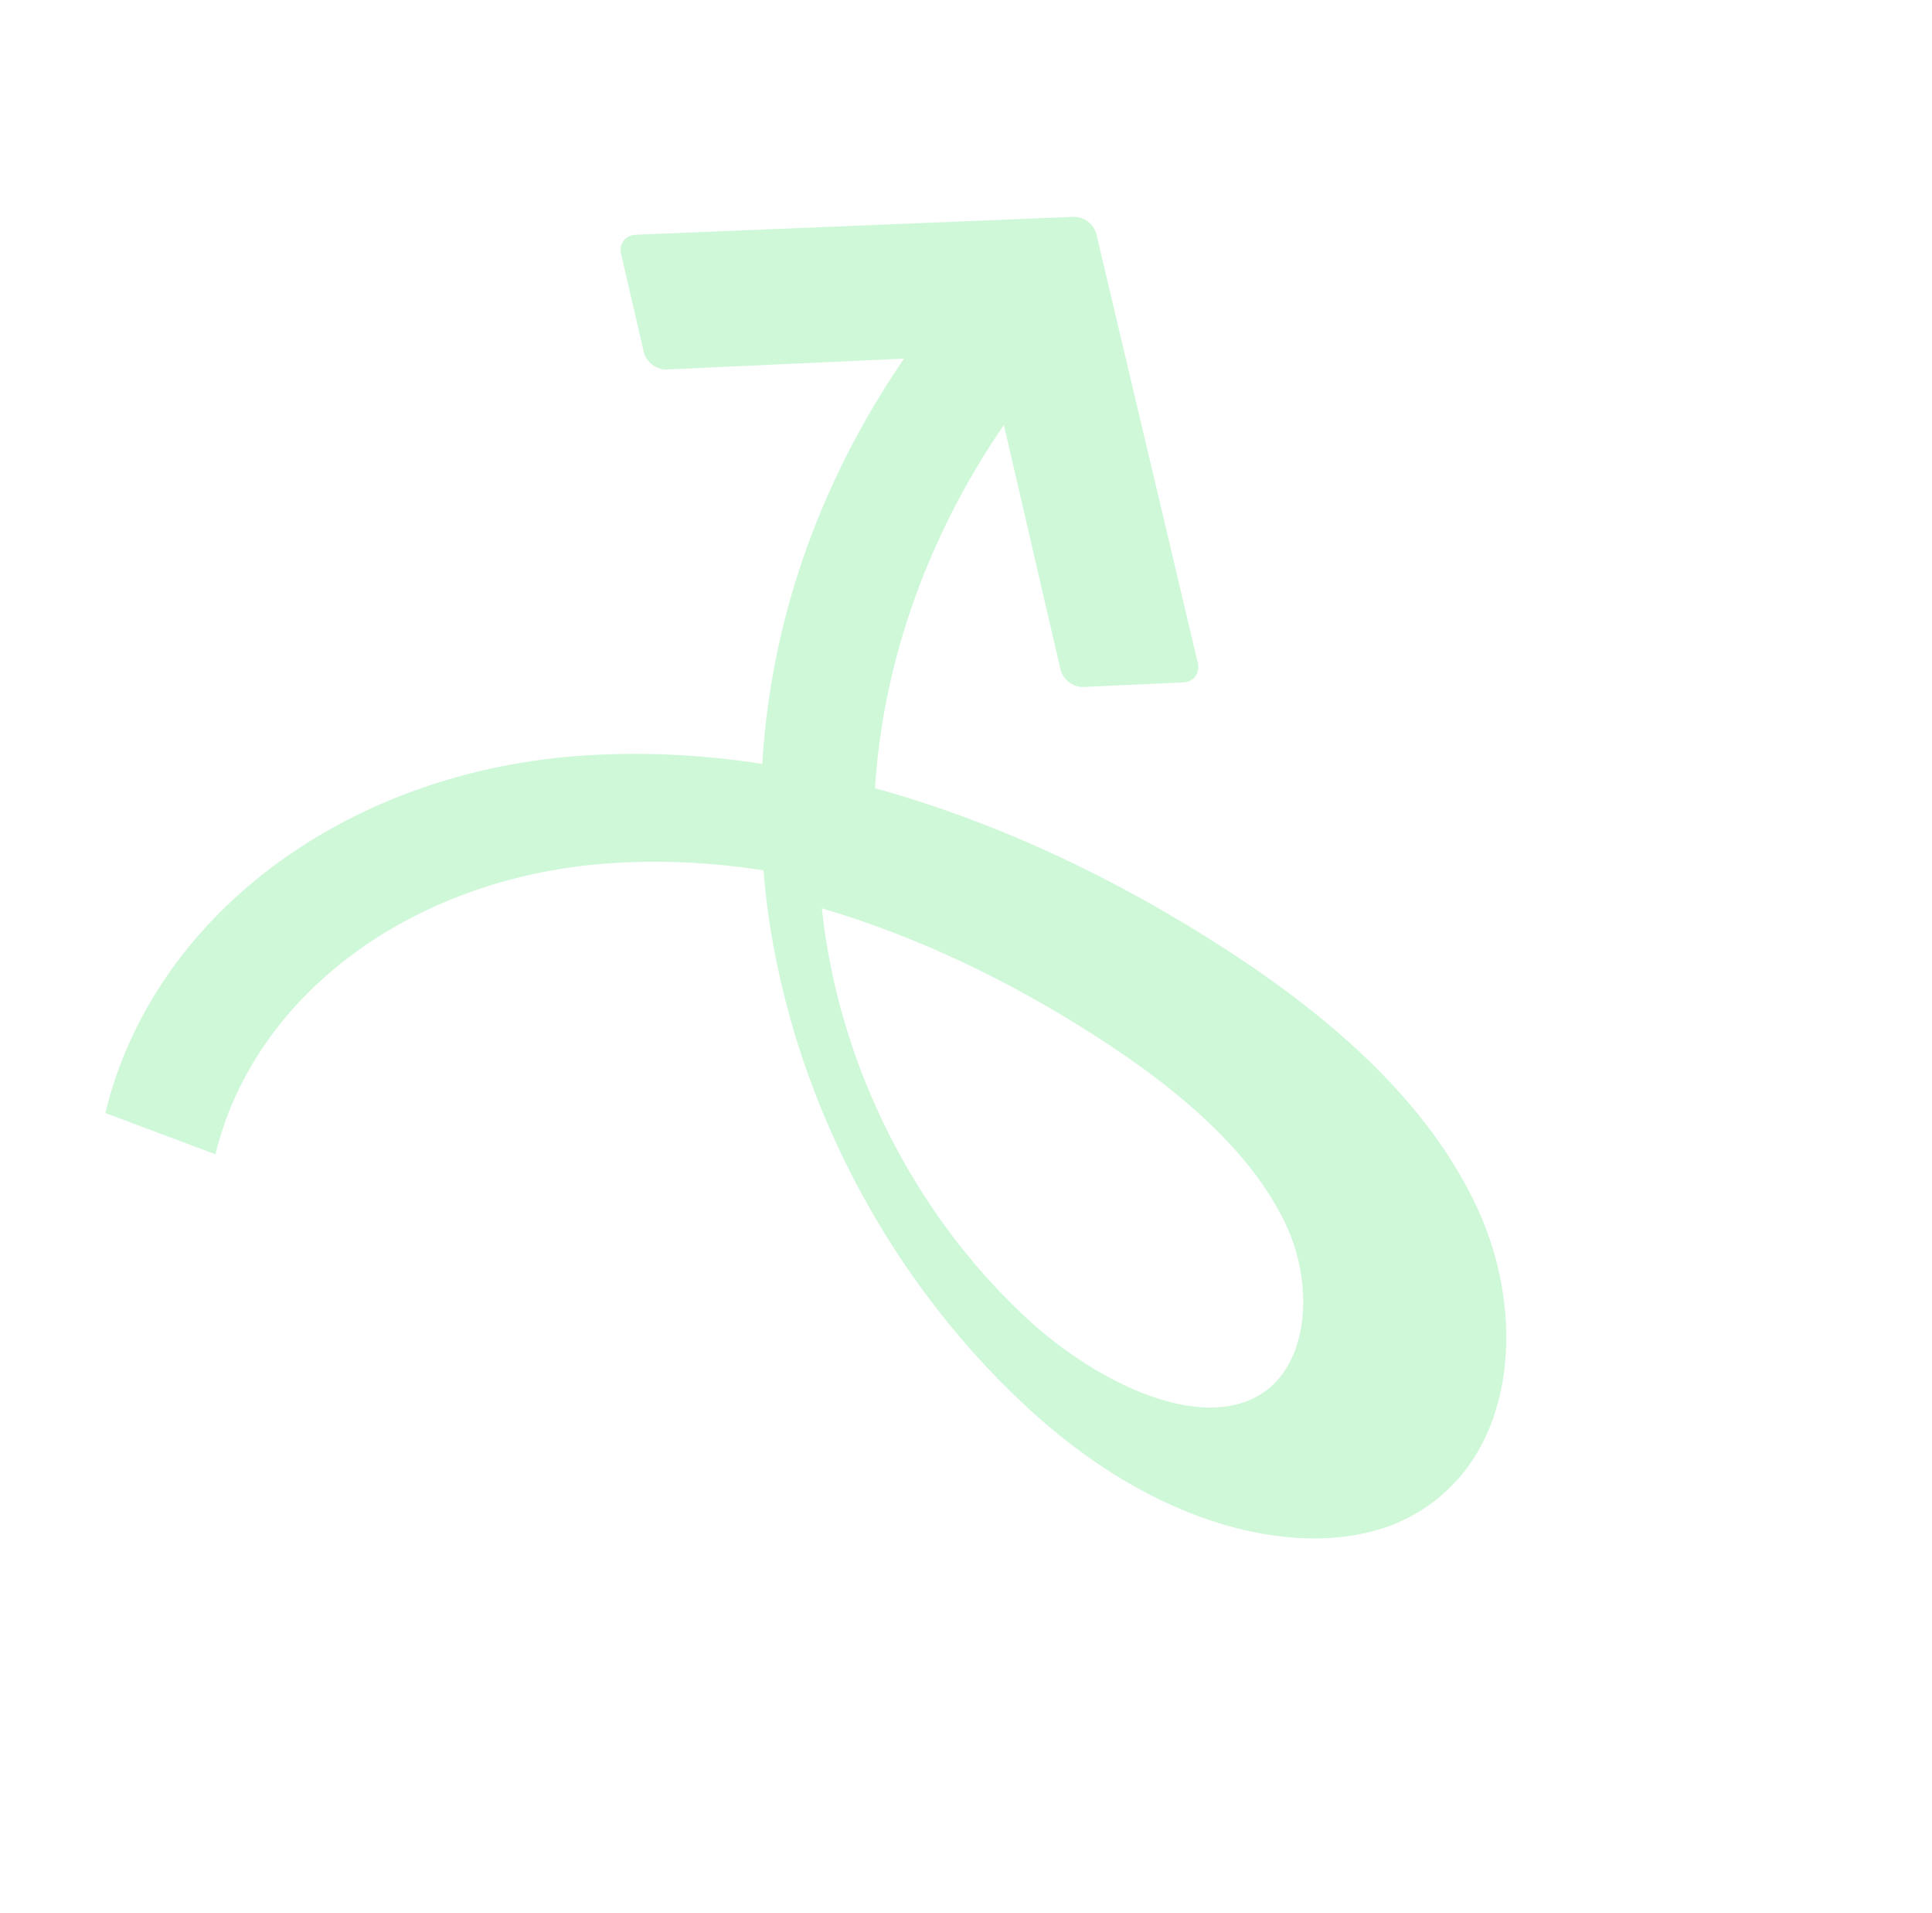 <svg width="702" height="695" viewBox="0 0 702 695" fill="none" xmlns="http://www.w3.org/2000/svg">
<g opacity="0.266">
<path fill-rule="evenodd" clip-rule="evenodd" d="M536.534 438.324C540.264 446.343 543.04 454.565 544.802 462.816C552.522 498.485 542.952 536.729 509.518 552.422C479.197 566.627 425.286 559.41 373.191 511.25C318.453 460.647 283.302 388.639 277.398 316.177C257.809 313.139 238.392 312.33 219.567 313.768C148.997 319.341 92.218 361.772 78.286 419.352L38.267 404.353C55.414 333.512 124.09 281.402 209.162 274.684C231.237 272.988 254.012 273.942 276.987 277.524C280.059 225.602 297.603 175.448 328.466 130.283L242.291 134.224C240.499 134.318 238.591 133.689 237.008 132.484C235.425 131.278 234.304 129.6 233.906 127.838L225.675 92.284C224.84 88.561 227.166 85.471 230.954 85.274L390.048 78.773C391.83 78.688 393.724 79.316 395.297 80.514C396.869 81.711 397.985 83.375 398.389 85.125L435.247 240.899C436.083 244.622 433.756 247.712 429.969 247.909L393.704 249.567C391.913 249.662 390.005 249.033 388.422 247.828C386.84 246.623 385.72 244.945 385.323 243.184L364.761 154.394C337.044 194.769 320.837 240.453 317.93 286.352C360.559 298.115 404.097 318.034 446.193 345.398C491.445 374.818 520.996 405.213 536.534 438.324ZM373.312 479.154C396.617 500.665 432.14 518.936 455.121 508.158C475.619 498.546 477.951 467.734 467.286 445.002C456.537 422.116 434.577 400.118 400.094 377.697C366.605 355.925 332.237 339.863 298.643 329.988C299.489 338.13 300.8 346.314 302.569 354.503C312.77 401.626 337.782 446.31 373.312 479.154Z" fill="#4AE472"/>
</g>
</svg>
